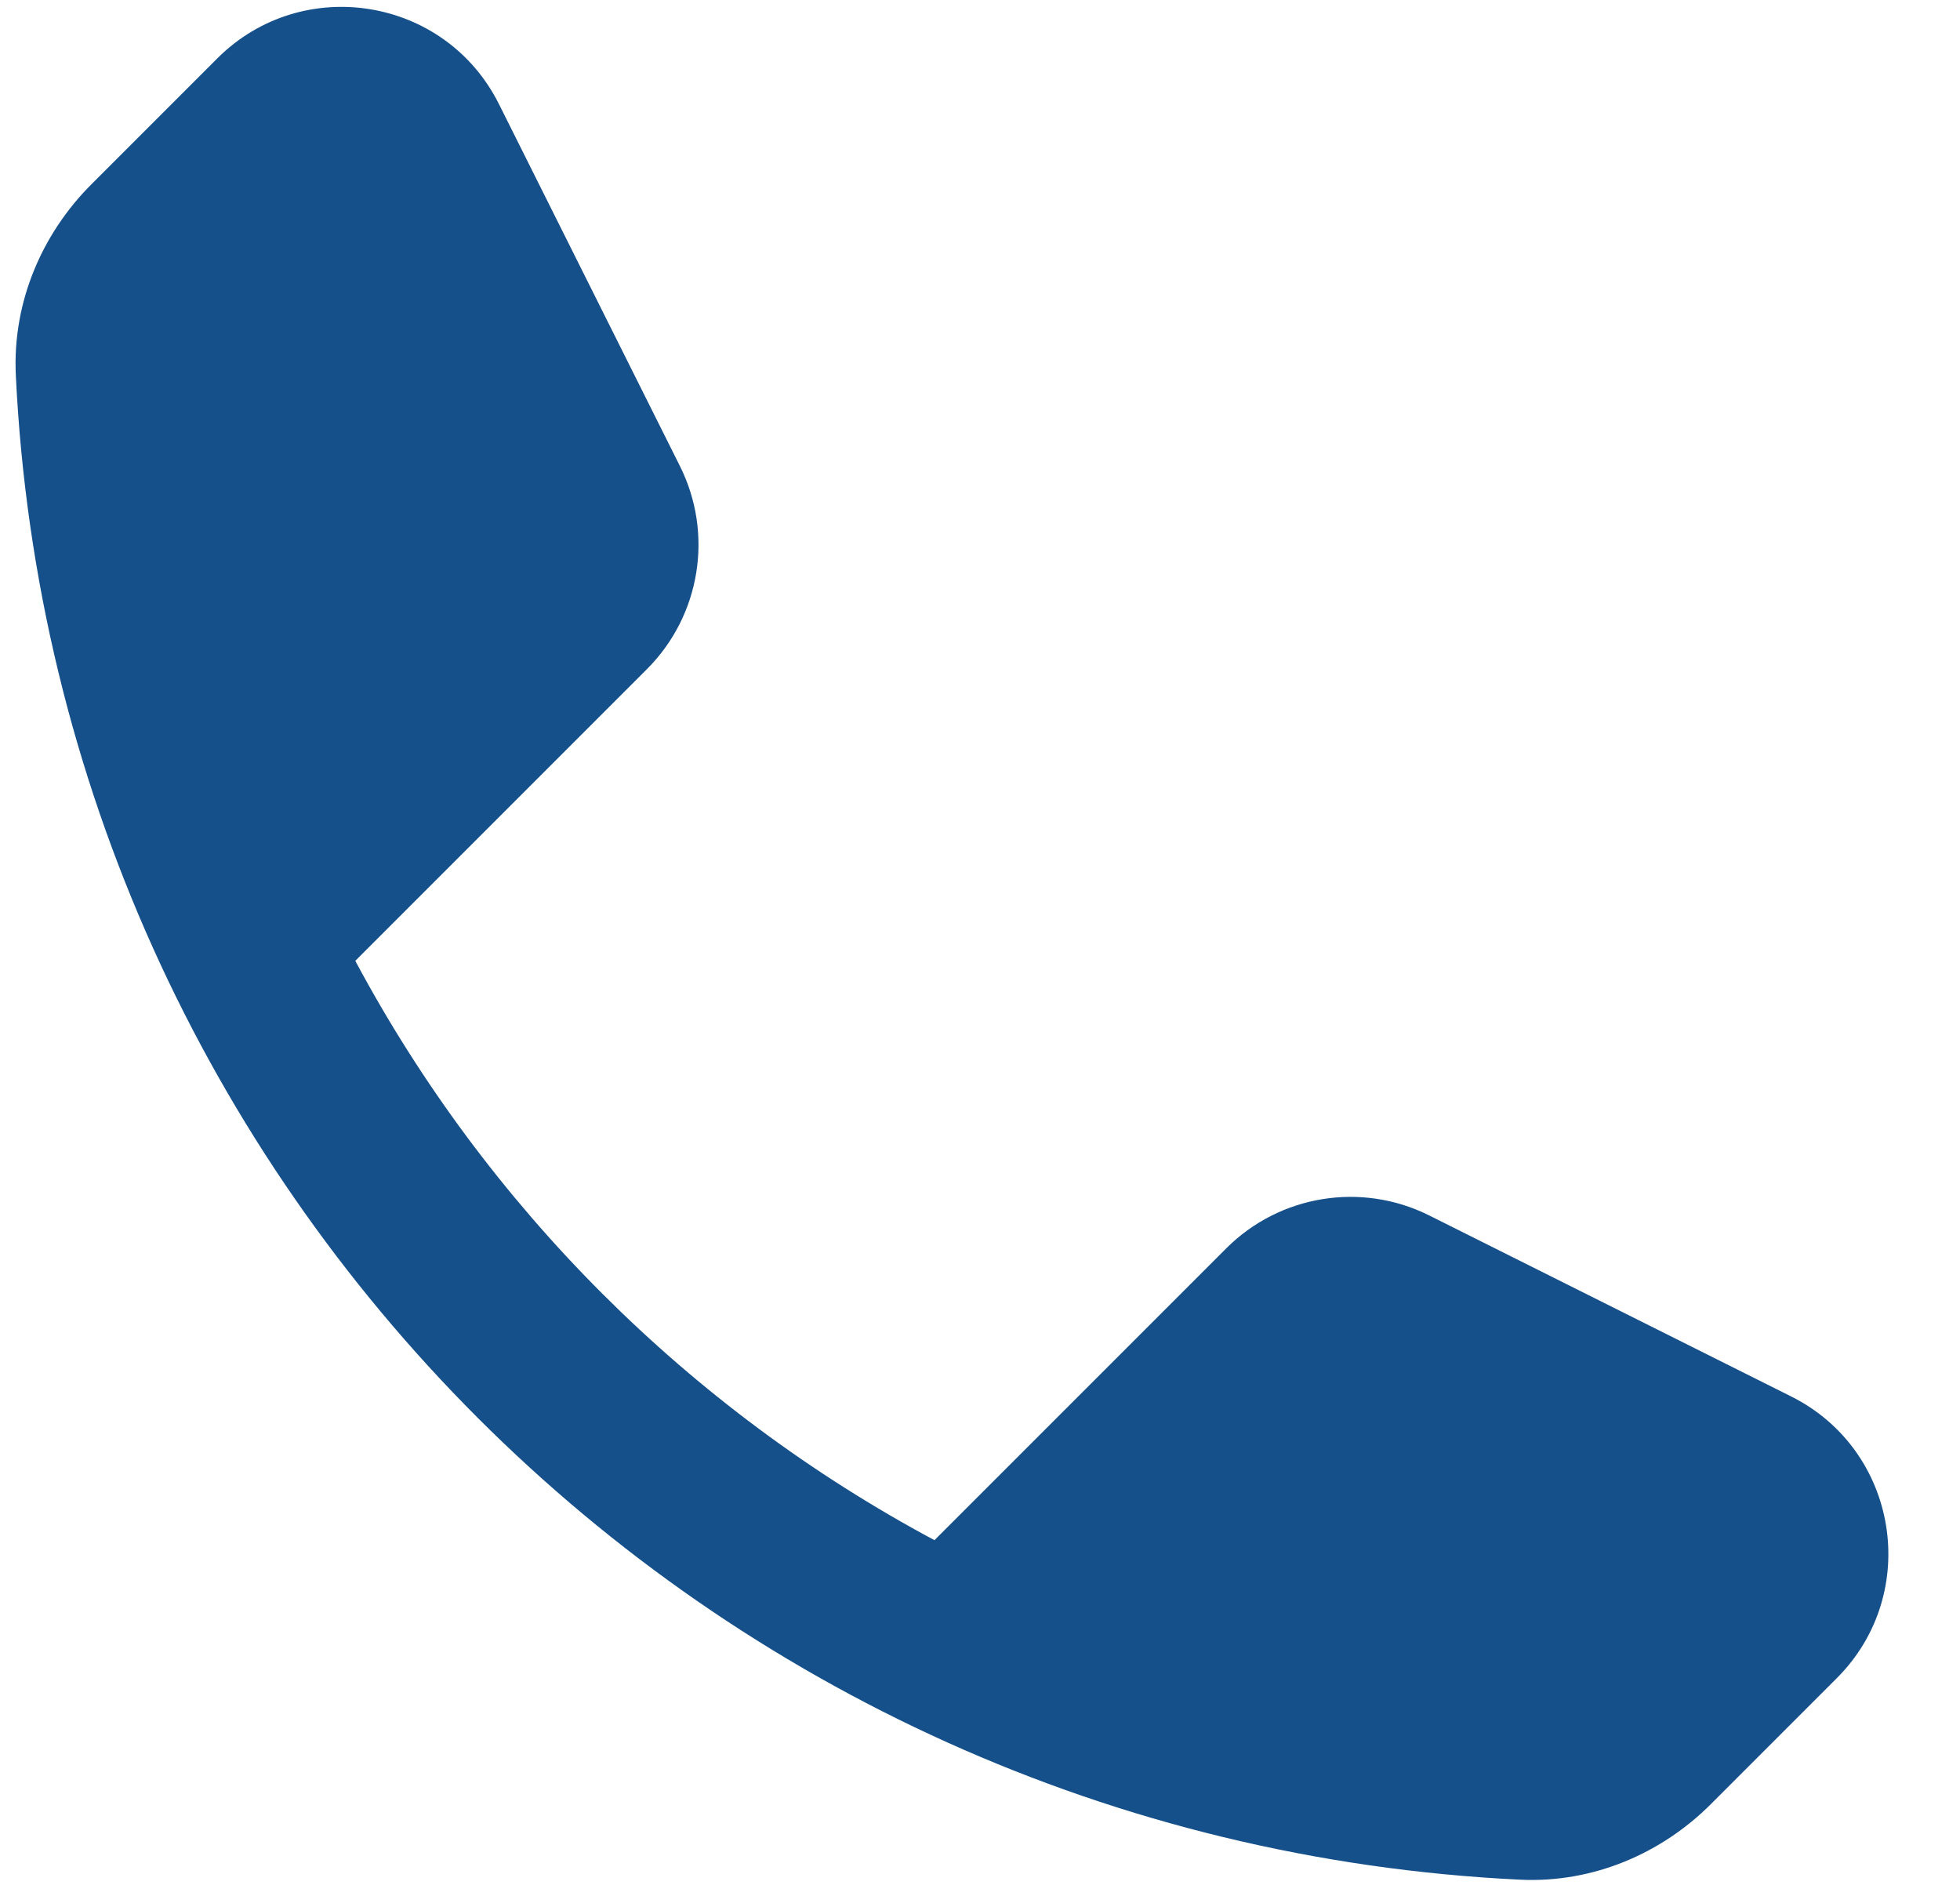 <svg width="26" height="25" viewBox="0 0 26 25" fill="none" xmlns="http://www.w3.org/2000/svg">
<path fill-rule="evenodd" clip-rule="evenodd" d="M2.882 0.775C4.009 -0.351 5.907 -0.043 6.619 1.381L9.019 6.181C9.469 7.08 9.292 8.165 8.582 8.875L4.713 12.744C6.456 16.003 9.137 18.685 12.396 20.428L16.266 16.558C16.976 15.848 18.061 15.672 18.959 16.121L23.759 18.521C25.184 19.233 25.492 21.132 24.366 22.258L22.694 23.93C22.045 24.579 21.139 24.978 20.163 24.931C9.378 24.413 0.727 15.762 0.21 4.978C0.163 4.002 0.562 3.096 1.21 2.447L2.882 0.775Z" fill="#15508B"/>
</svg>
